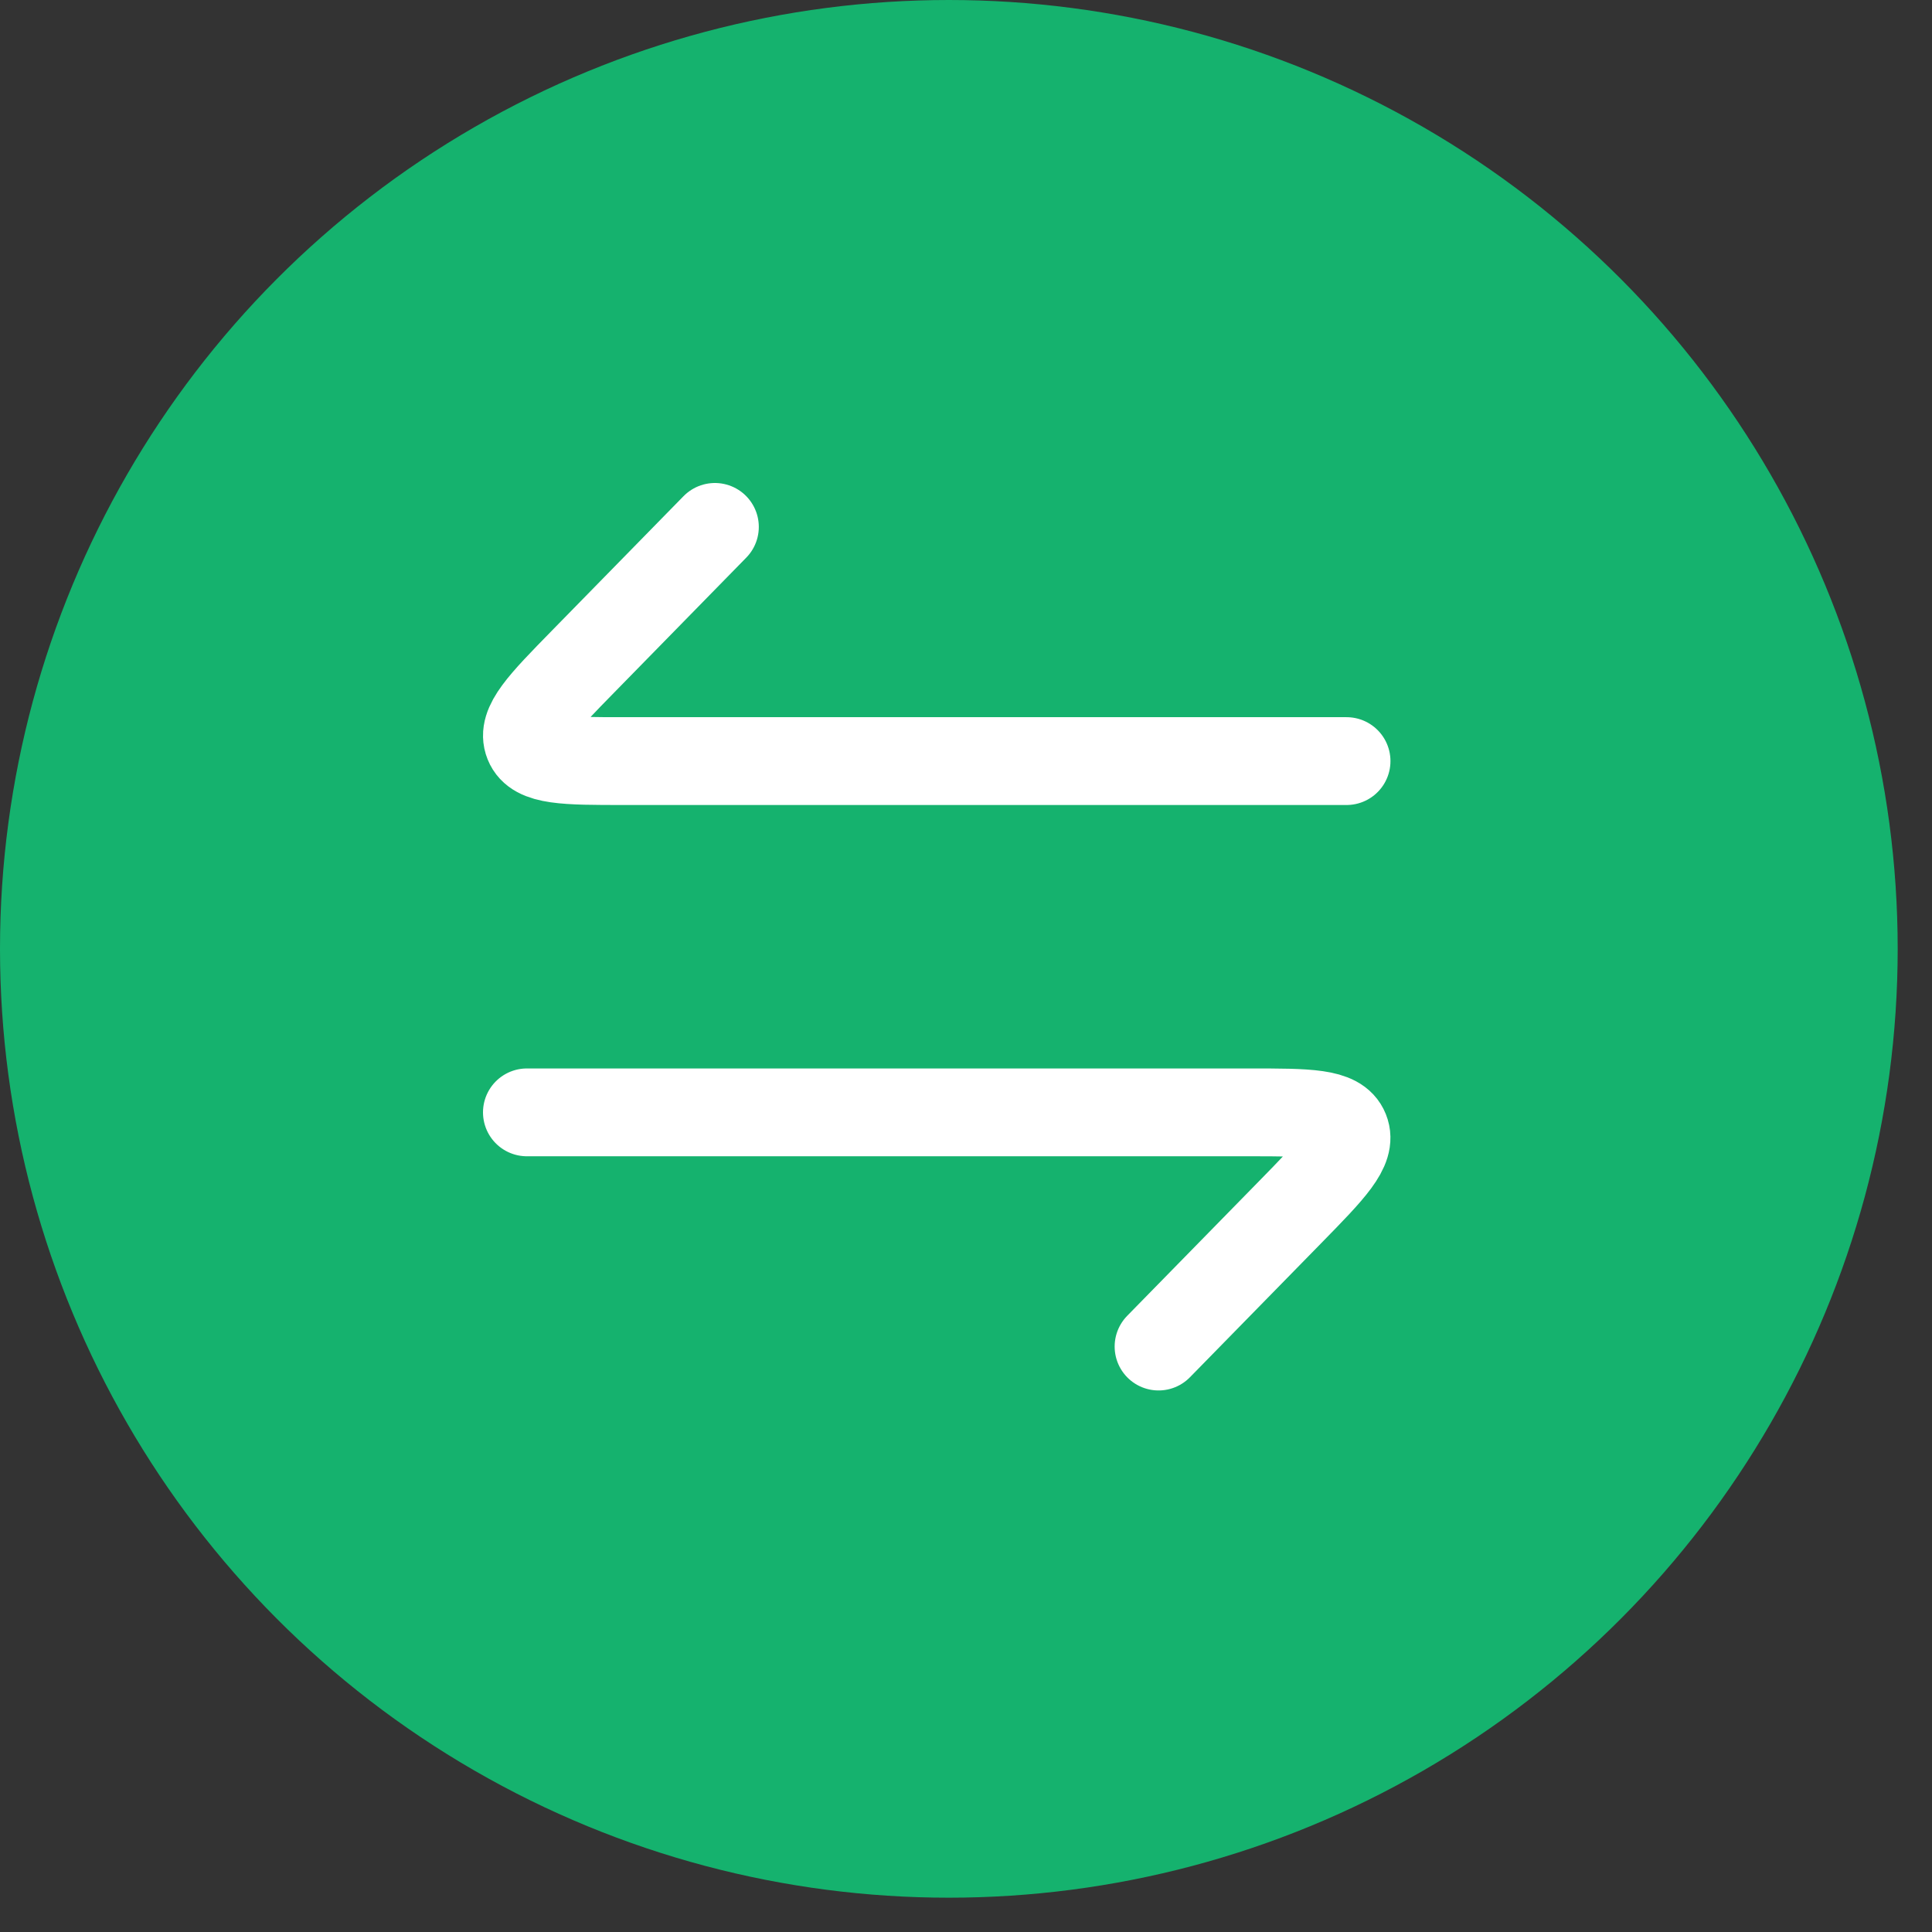 <svg width="33" height="33" viewBox="0 0 33 33" fill="none" xmlns="http://www.w3.org/2000/svg">
<rect x="0" y="0" width="33" height="33" fill="#333333" stroke="none"/>
<circle cx="16.207" cy="16.207" r="16.207" fill="#15B26E"/>
<path d="M23 13H10.659C9.653 13 9.149 13 9.025 12.691C8.9 12.383 9.255 12.019 9.966 11.293L12.211 9M9 19H21.341C22.347 19 22.851 19 22.975 19.309C23.1 19.617 22.745 19.981 22.034 20.707L19.789 23" stroke="white" stroke-width="1.5" stroke-linecap="round" stroke-linejoin="round"/>
</svg>
